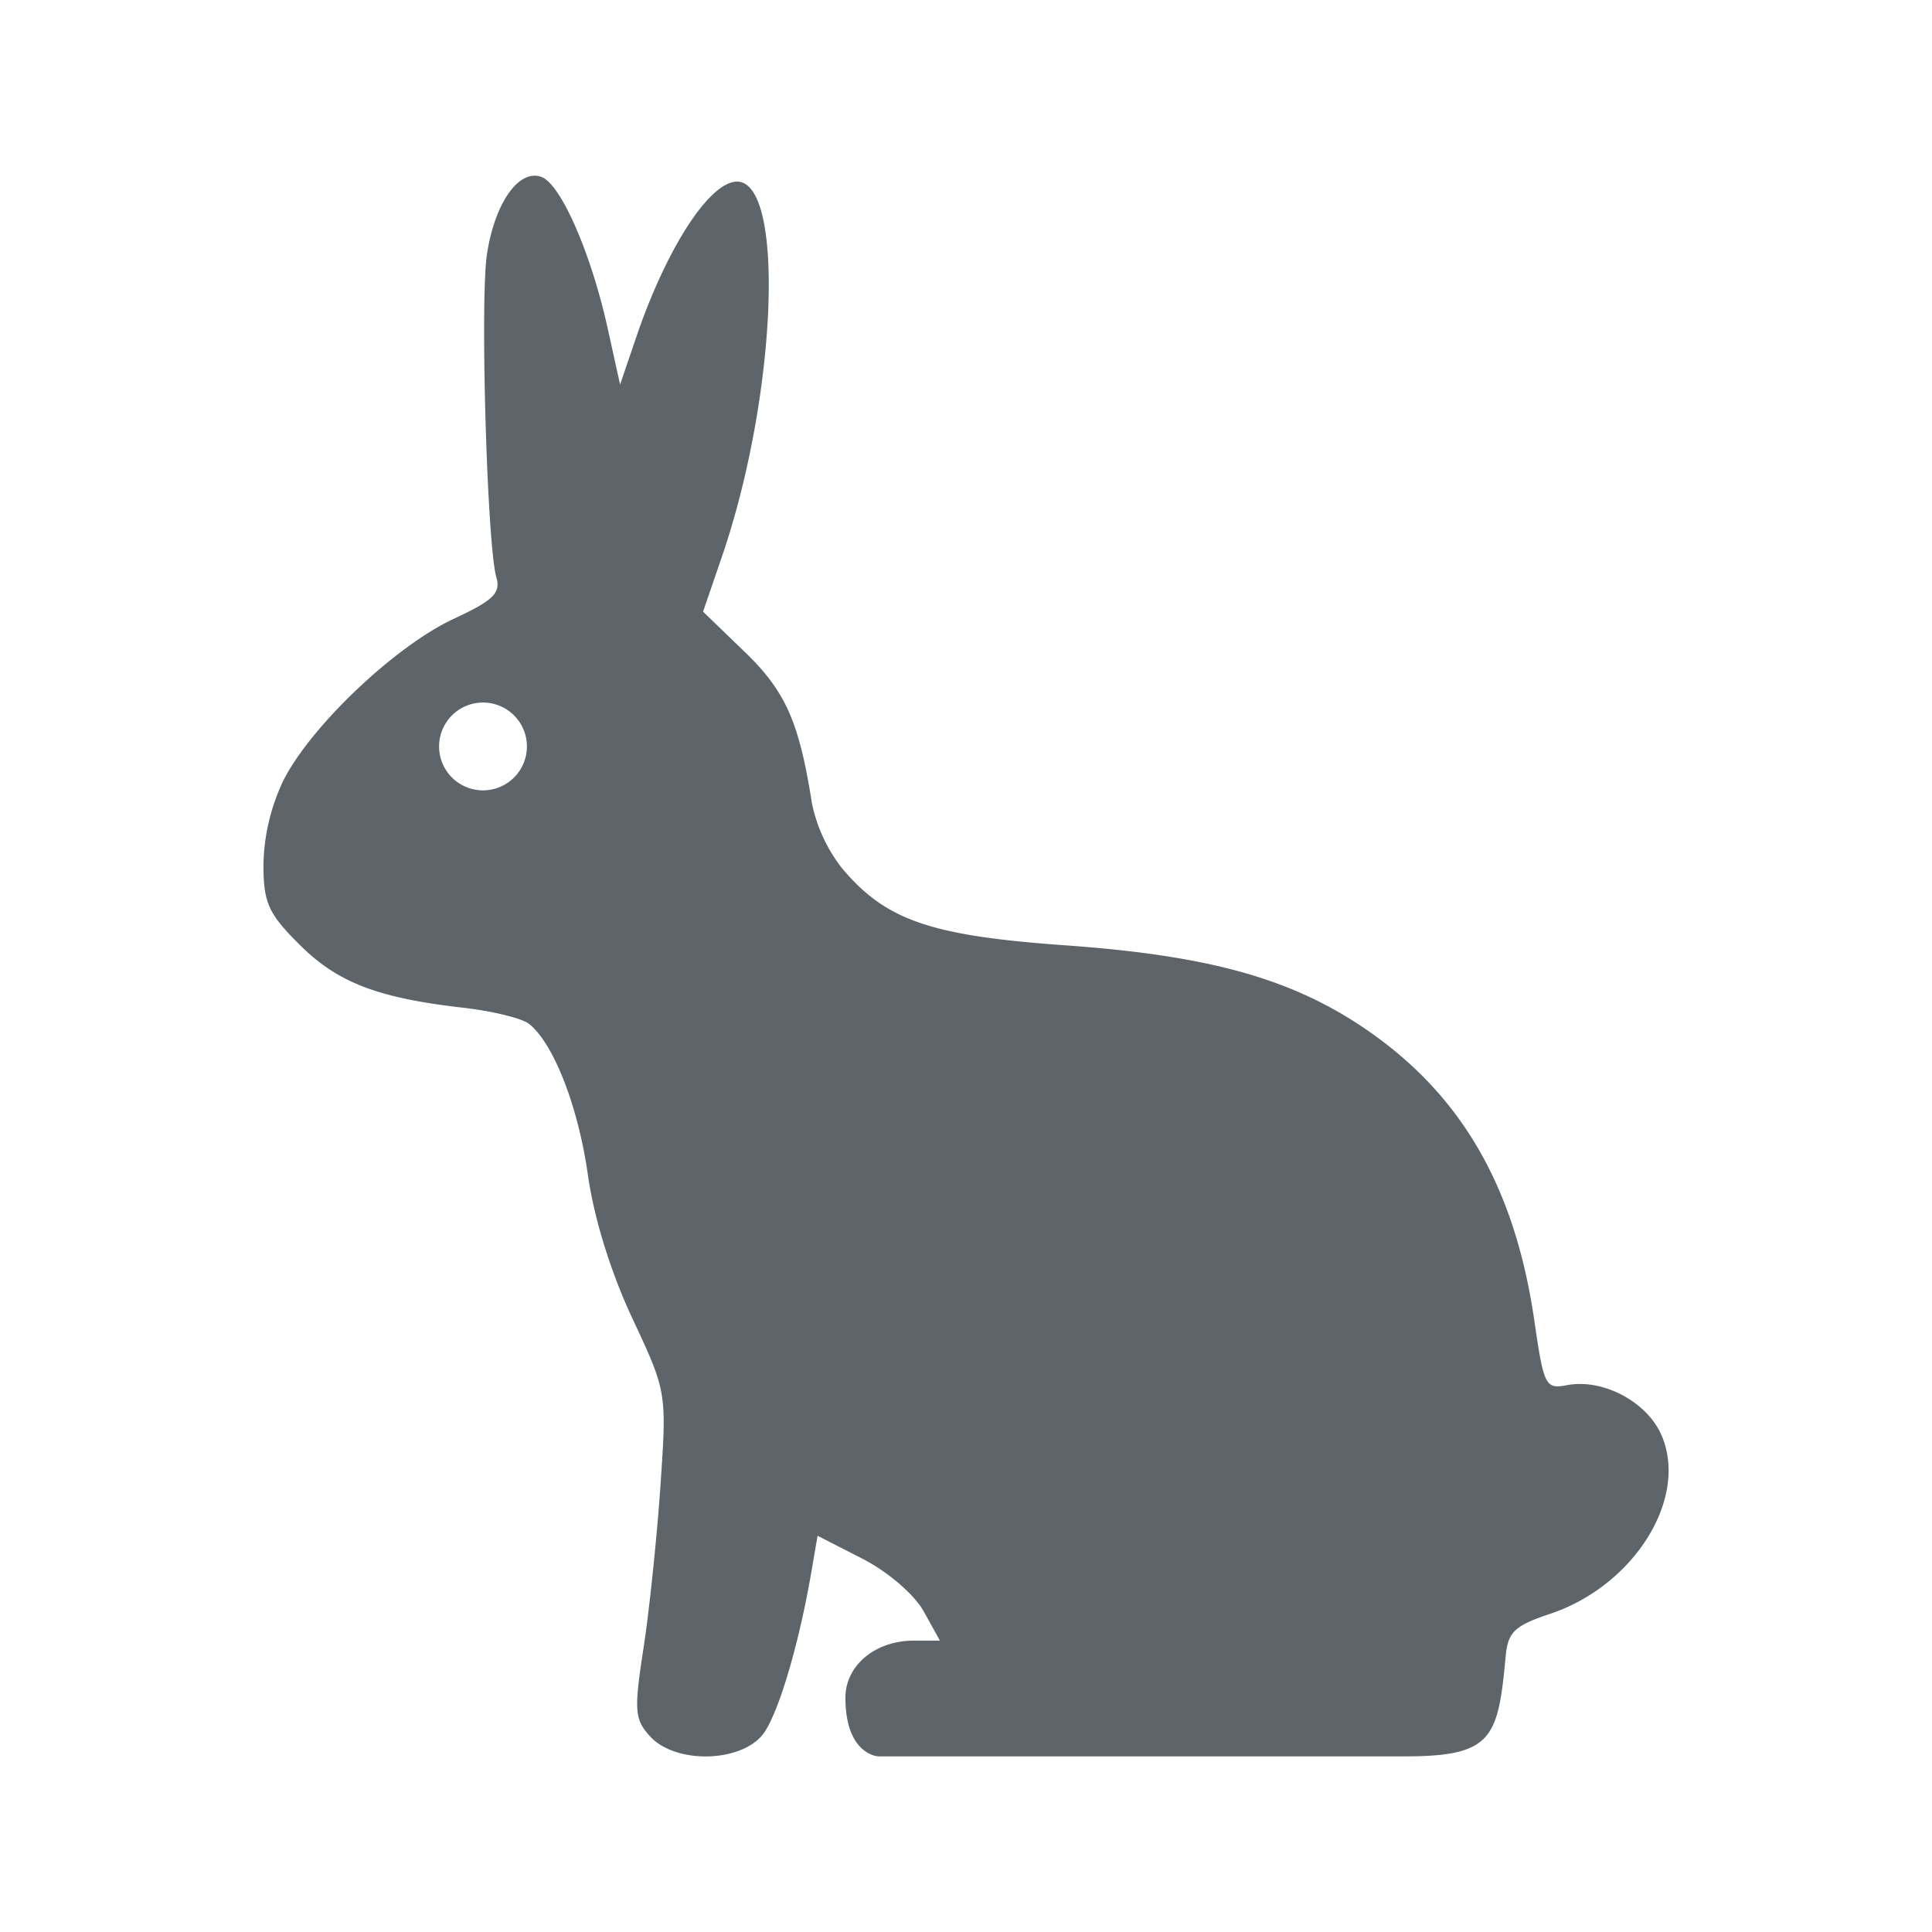 <svg xmlns="http://www.w3.org/2000/svg" viewBox="0 0 22 22"><path d="M6.168 2.016c-.257-.099-.535.294-.623.88-.08.529.002 3.318.107 3.678.052.179-.034.263-.486.473-.664.309-1.618 1.213-1.936 1.834A2.32 2.32 0 0 0 3 9.84c0 .44.053.56.41.916.433.432.887.608 1.871.72.329.038.663.12.742.182.282.223.562.944.672 1.725.07.493.262 1.11.506 1.63.391.835.392.84.32 1.9-.04.584-.126 1.419-.193 1.853-.109.71-.103.81.072 1.004.3.33 1.08.3 1.309-.051.172-.262.395-1.028.531-1.824l.07-.407.512.262c.29.149.59.408.696.598l.185.334h-.297c-.44 0-.779.283-.779.65 0 .651.373.668.373.668h6c1 0 1.059-.211 1.146-1.146.026-.269.103-.343.5-.475.956-.317 1.58-1.306 1.278-2.027-.162-.386-.667-.657-1.08-.579-.245.047-.264.009-.37-.72-.223-1.553-.847-2.617-1.97-3.366-.832-.554-1.768-.809-3.381-.923-1.527-.109-2.035-.284-2.533-.875a1.792 1.792 0 0 1-.344-.739c-.145-.927-.3-1.279-.767-1.728l-.473-.457.21-.613c.63-1.826.73-4.284.177-4.284-.313 0-.803.756-1.149 1.774l-.183.537-.141-.639c-.188-.852-.531-1.64-.752-1.724zM5.5 8a.5.5 0 1 1 0 1 .5.5 0 0 1 0-1z" fill="currentColor" color="#5d656b"/></svg>